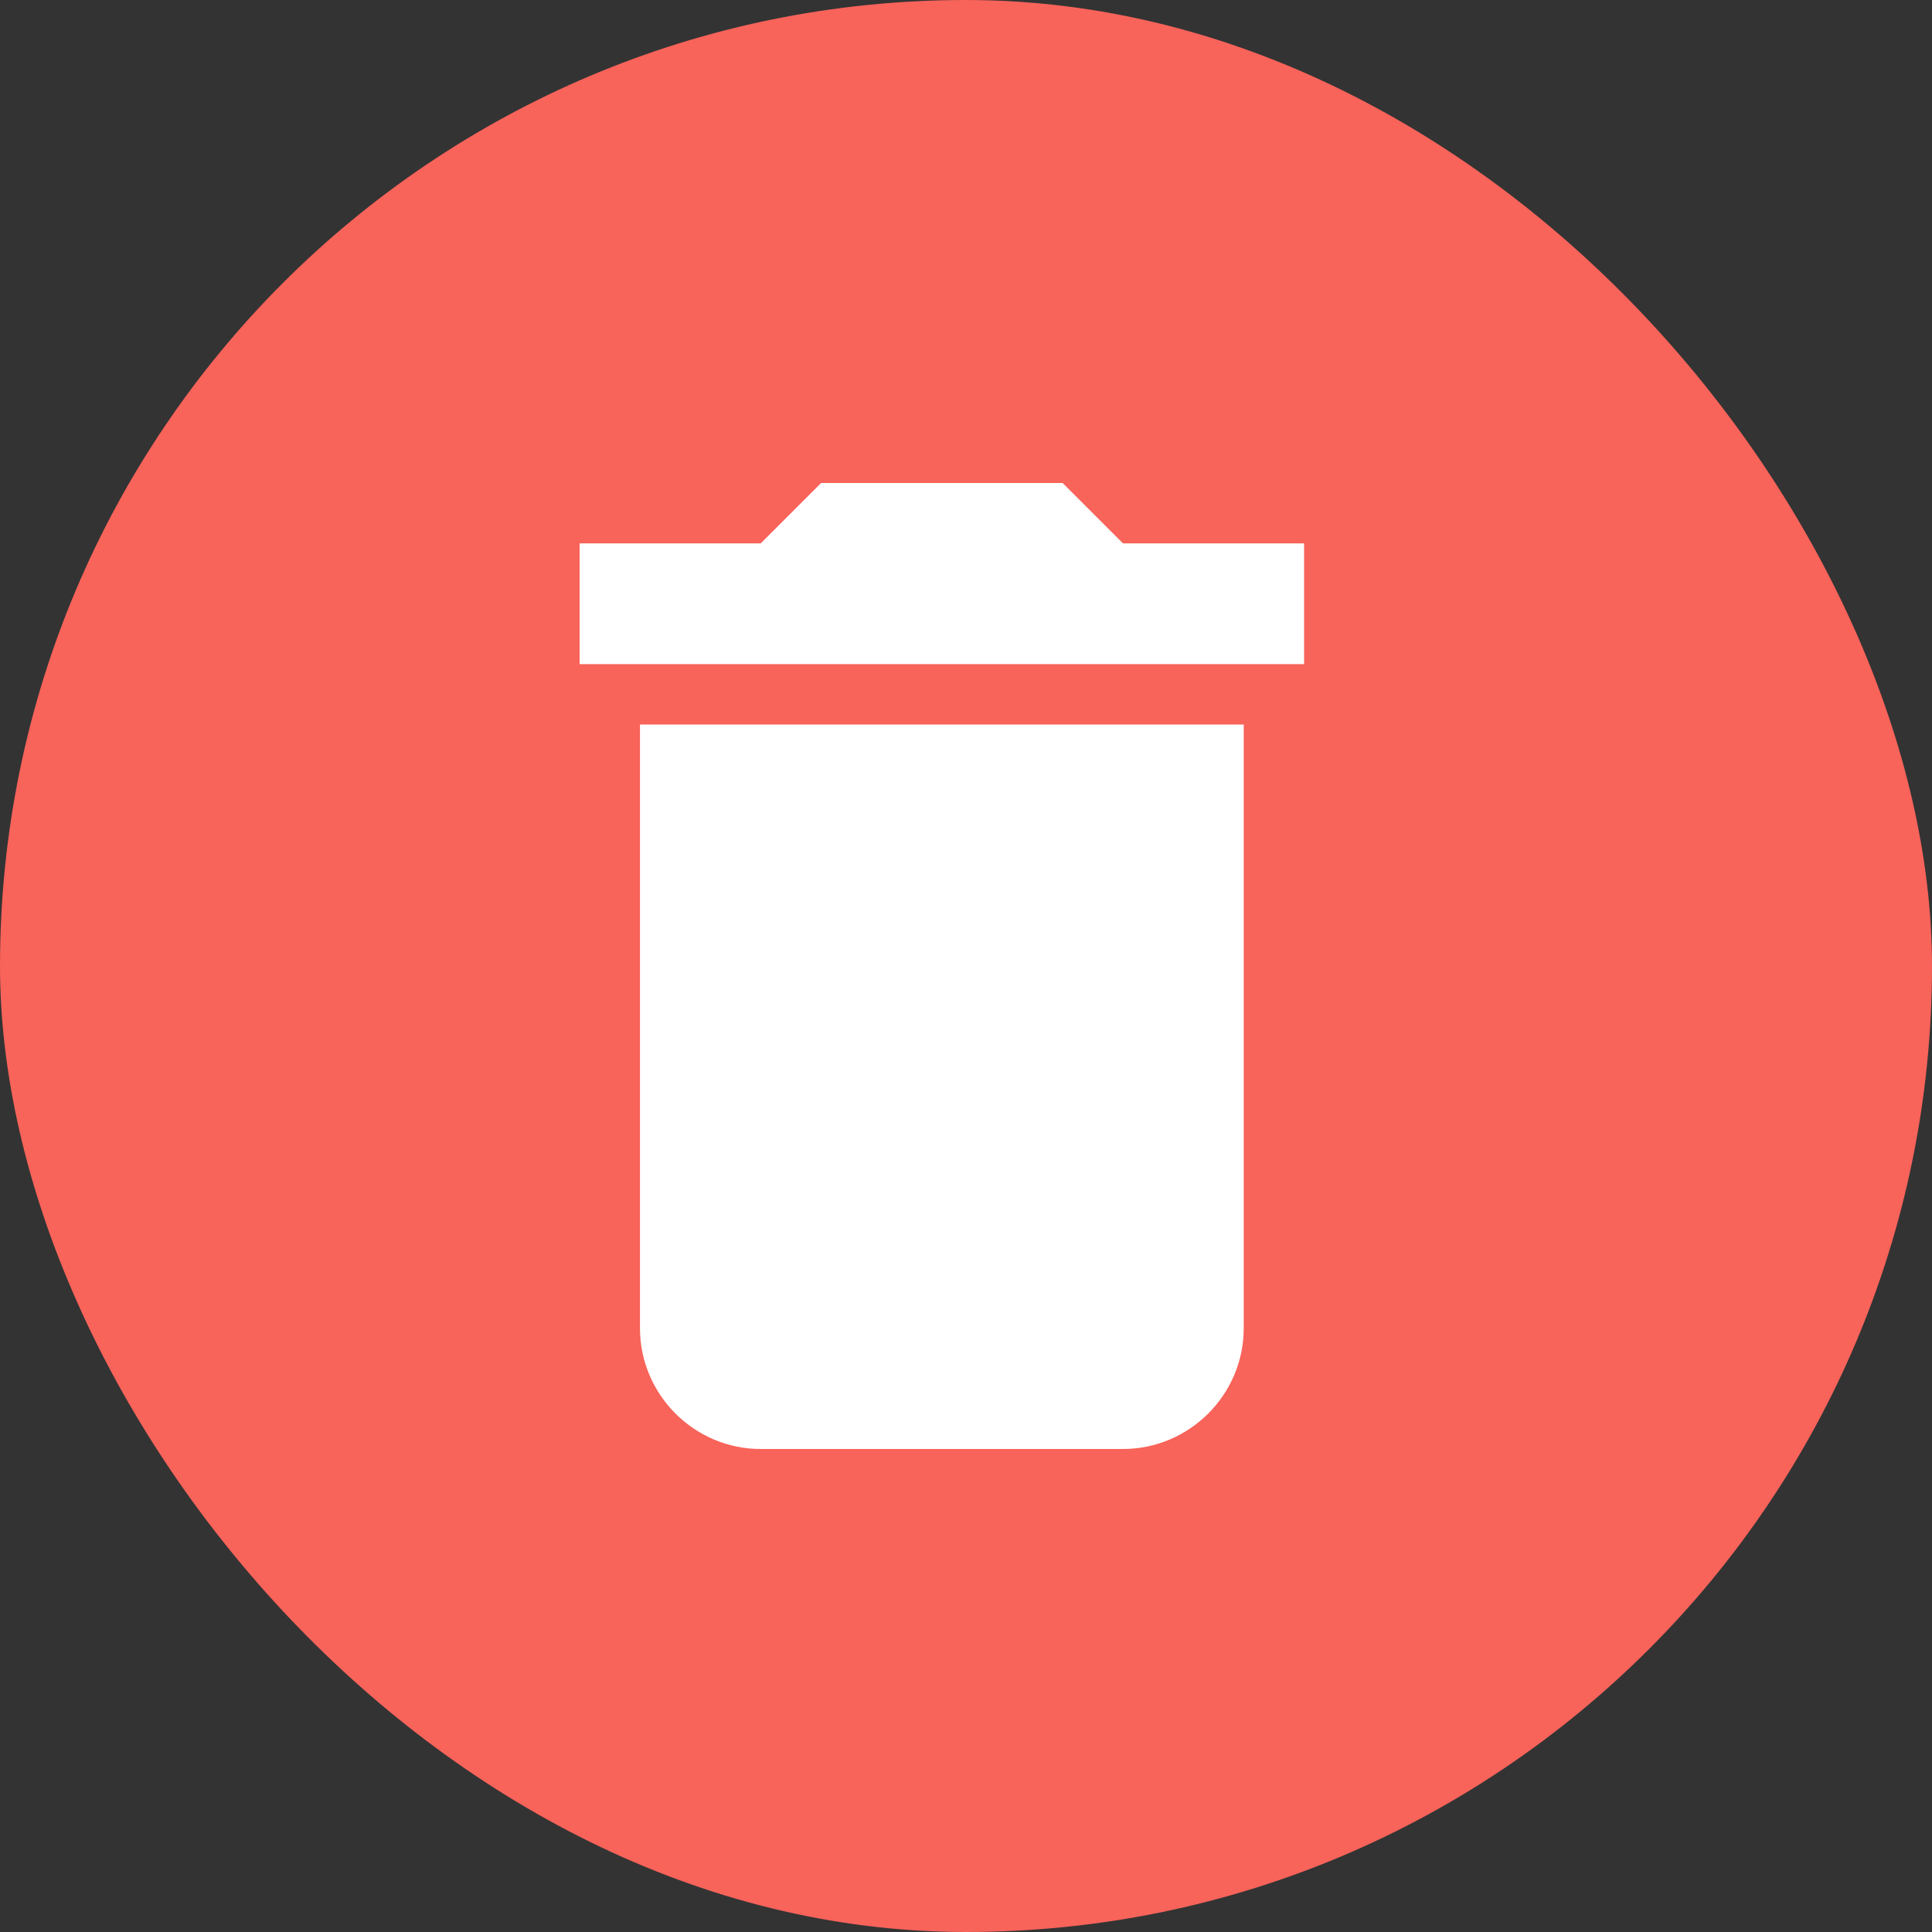 <svg width="40" height="40" viewBox="0 0 40 40" fill="none" xmlns="http://www.w3.org/2000/svg">
<rect x="0" y="0" width="40" height="40" fill="#333333" stroke="none"/>
<rect width="40" height="40" rx="20" fill="#F8635A"/>
<path d="M13.25 27.5C13.25 28.875 14.375 30 15.75 30H23.25C24.625 30 25.75 28.875 25.75 27.5V15H13.25V27.5ZM27 11.25H23.25L22 10H17L15.75 11.25H12V13.75H27V11.25Z" fill="white"/>
</svg>

